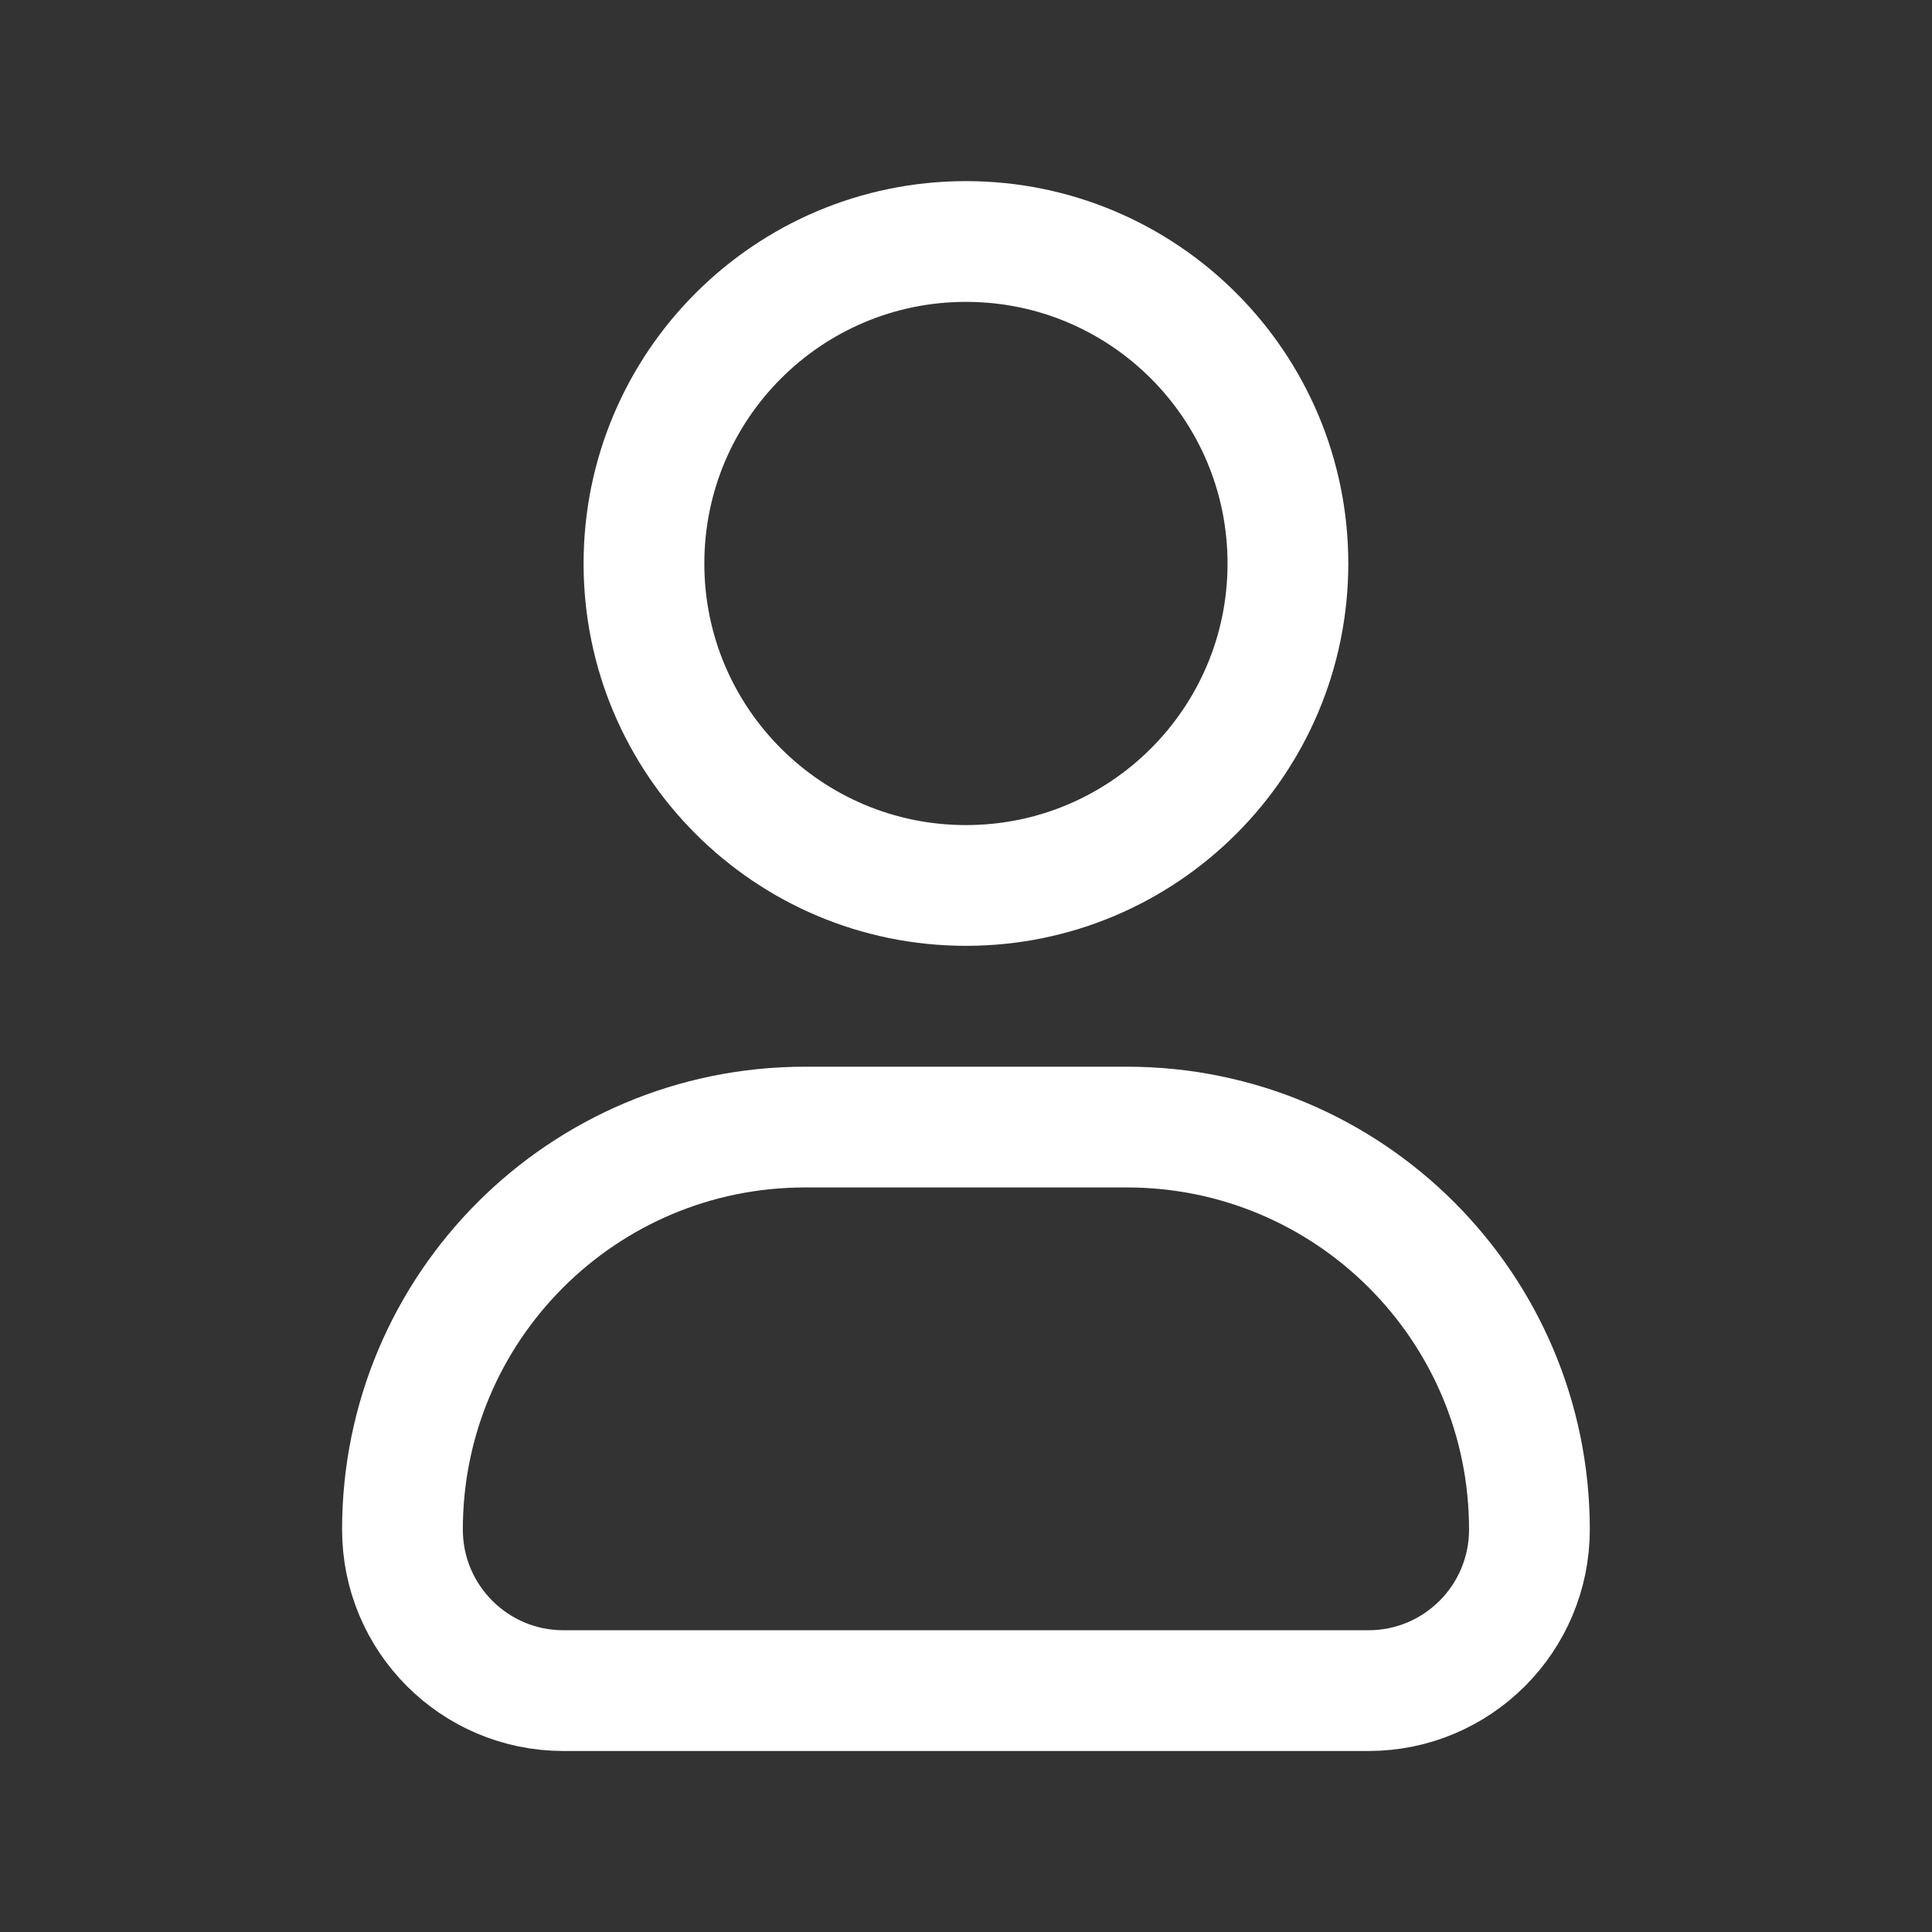 <svg width="16" height="16" viewBox="0 0 16 16" fill="none" xmlns="http://www.w3.org/2000/svg">
<rect x="0" y="0" width="16" height="16" fill="#333333" stroke="none"/>
<path d="M10.666 4.667C10.666 6.139 9.472 7.333 8 7.333C6.527 7.333 5.333 6.139 5.333 4.667C5.333 3.194 6.527 2 8 2C9.472 2 10.666 3.194 10.666 4.667Z" stroke="white"/>
<path d="M9.333 9.334H6.666C4.825 9.334 3.333 10.826 3.333 12.667C3.333 13.404 3.93 14.001 4.666 14.001H11.333C12.069 14.001 12.666 13.404 12.666 12.667C12.666 10.826 11.174 9.334 9.333 9.334Z" stroke="white" stroke-linejoin="round"/>
</svg>
